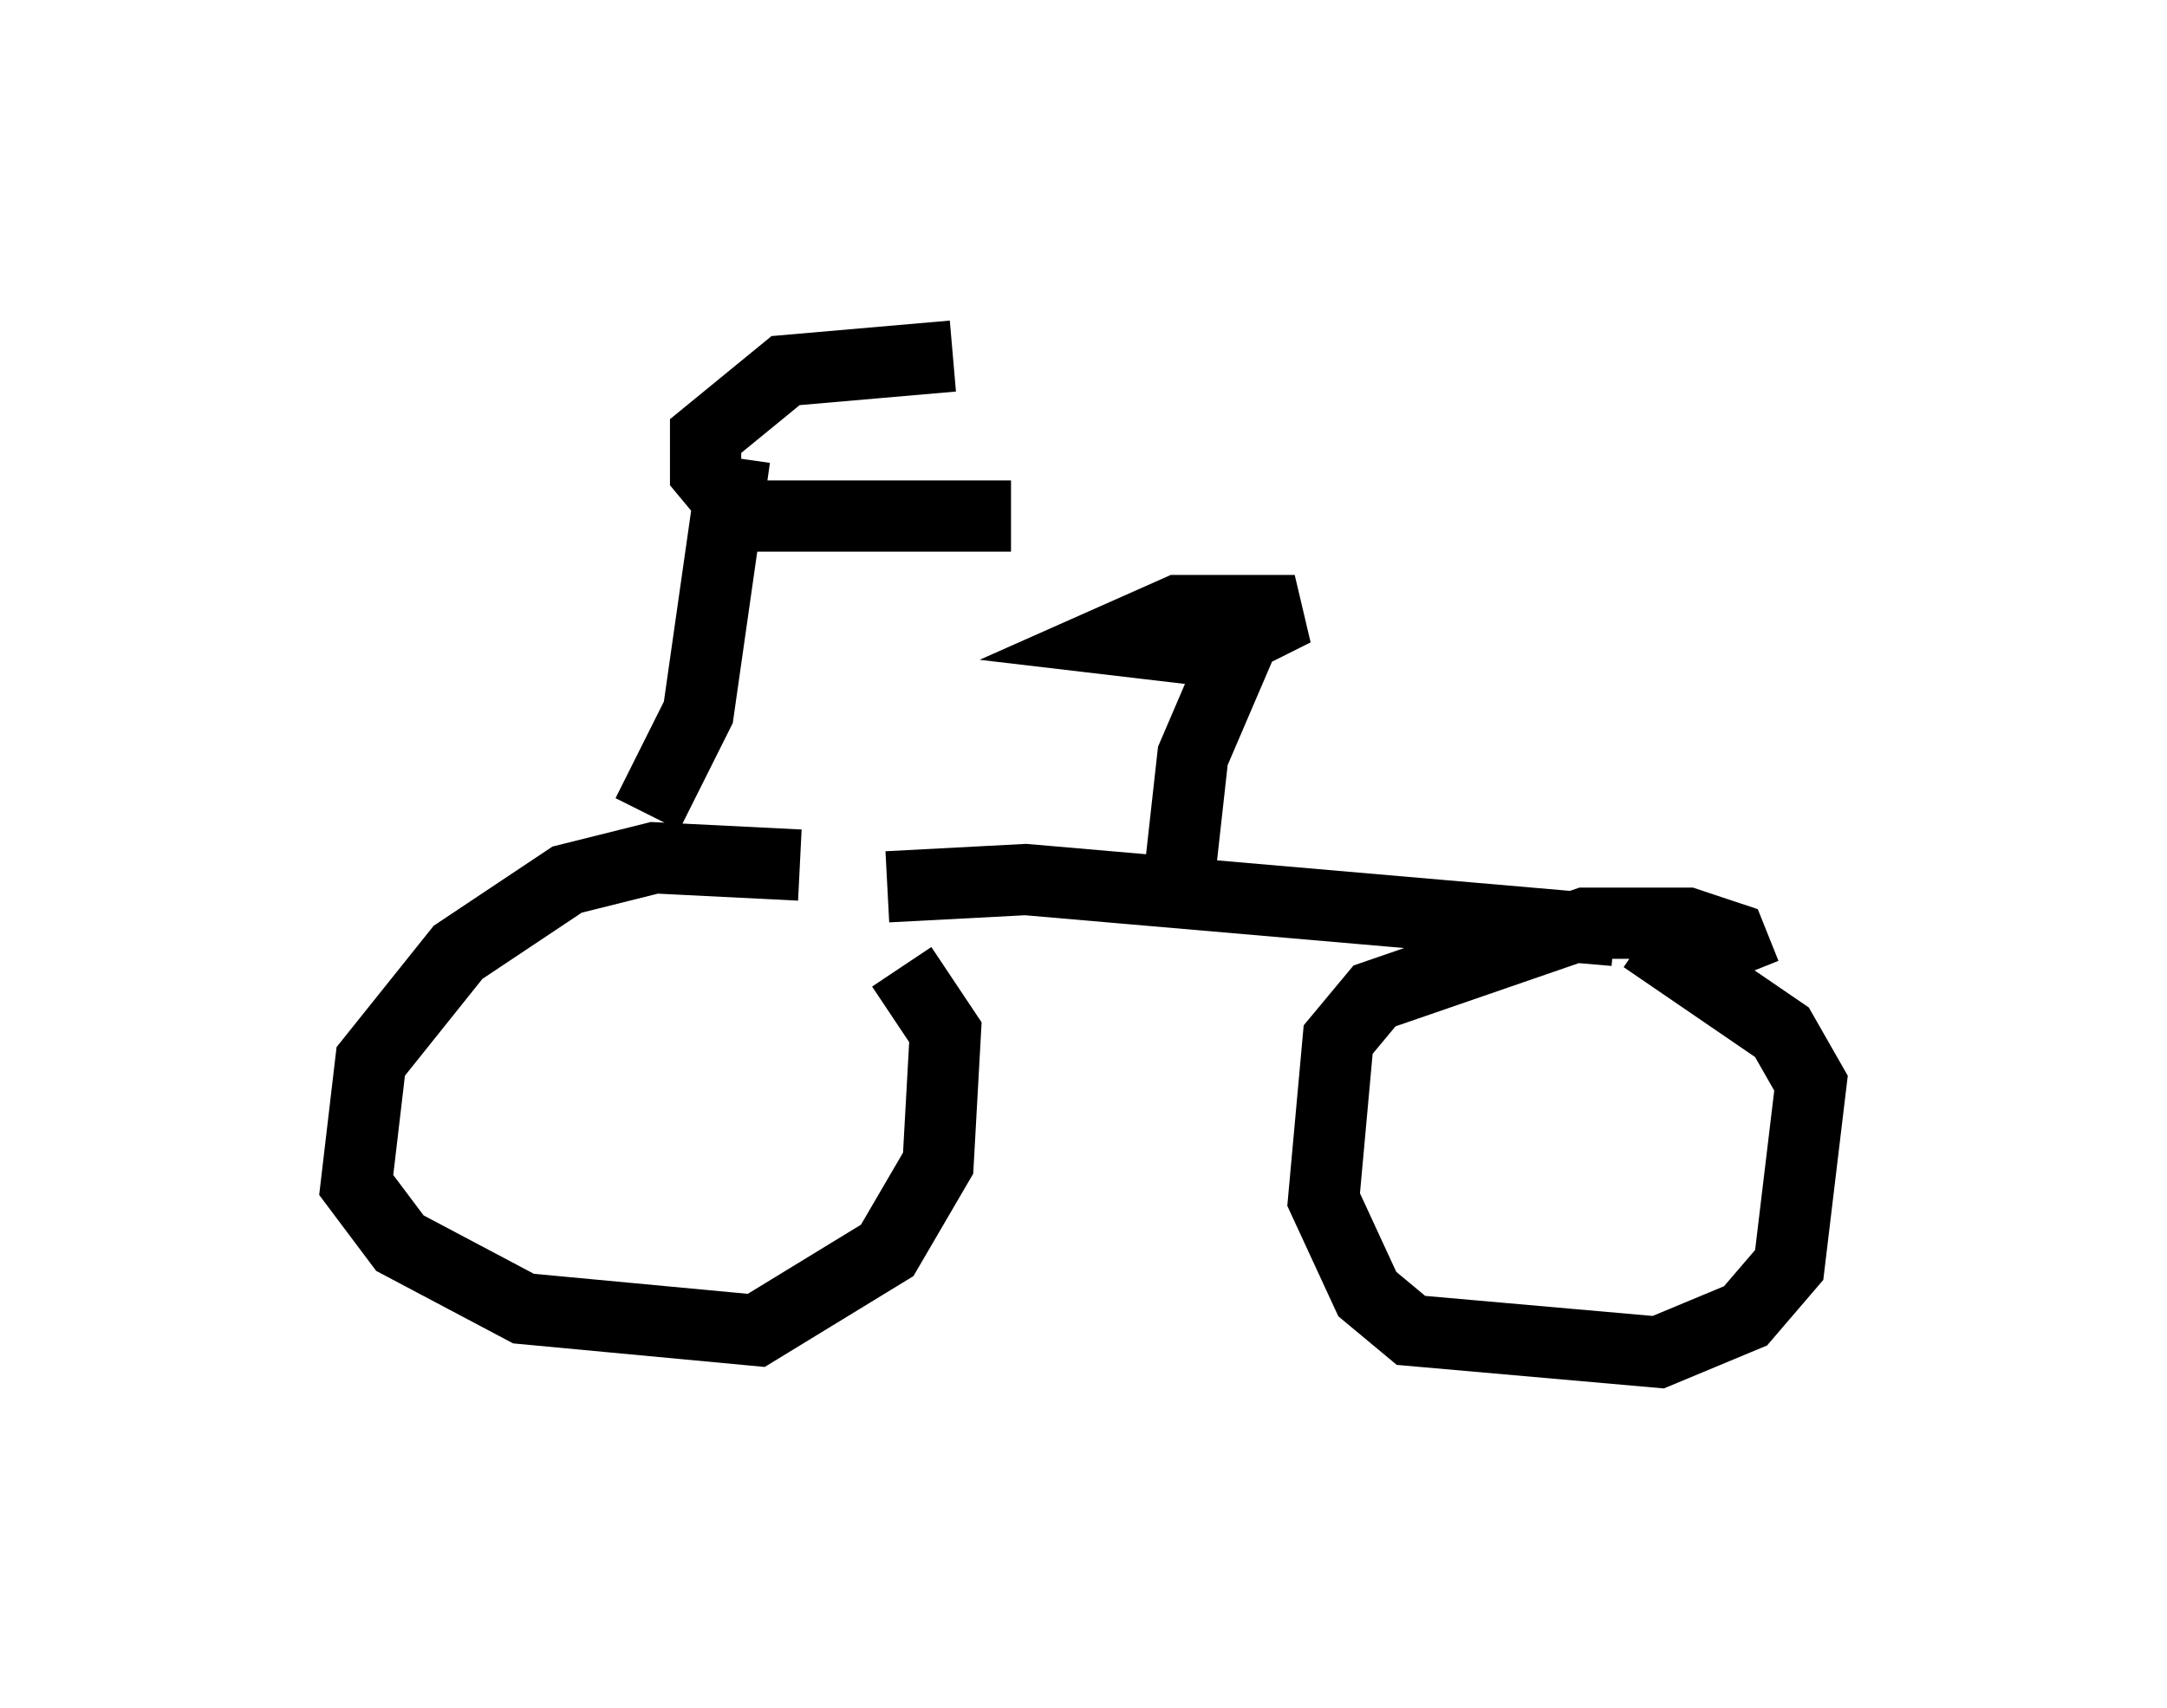 <?xml version="1.0" encoding="utf-8" ?>
<svg baseProfile="full" height="23.986" version="1.1" width="30.417" xmlns="http://www.w3.org/2000/svg" xmlns:ev="http://www.w3.org/2001/xml-events" xmlns:xlink="http://www.w3.org/1999/xlink"><defs /><rect fill="white" height="23.986" width="30.417" x="0" y="0" /><path d="M13.065, 13.881 m-1.838, -1.735 l-2.042, -0.102 -1.225, 0.306 l-1.531, 1.021 -1.225, 1.531 l-0.204, 1.735 0.613, 0.817 l1.735, 0.919 3.267, 0.306 l1.838, -1.123 0.715, -1.225 l0.102, -1.838 -0.613, -0.919 m11.842, 0.102 l-0.204, -0.51 -0.613, -0.204 l-1.429, 0.0 -2.96, 1.021 l-0.51, 0.613 -0.204, 2.246 l0.613, 1.327 0.613, 0.51 l3.471, 0.306 1.225, -0.51 l0.613, -0.715 0.306, -2.552 l-0.408, -0.715 -1.94, -1.327 m-10.617, -0.715 l1.94, -0.102 8.269, 0.715 m-6.125, -0.613 l0.204, -1.838 0.613, -1.429 l-1.735, -0.204 0.919, -0.408 l1.633, 0.0 -1.021, 0.51 m-8.065, 2.348 l0.715, -1.429 0.51, -3.573 m3.063, -1.429 l-2.348, 0.204 -1.123, 0.919 l0.0, 0.51 0.51, 0.613 l3.777, 0.0 " fill="none" stroke="black" stroke-width="1" /></svg>